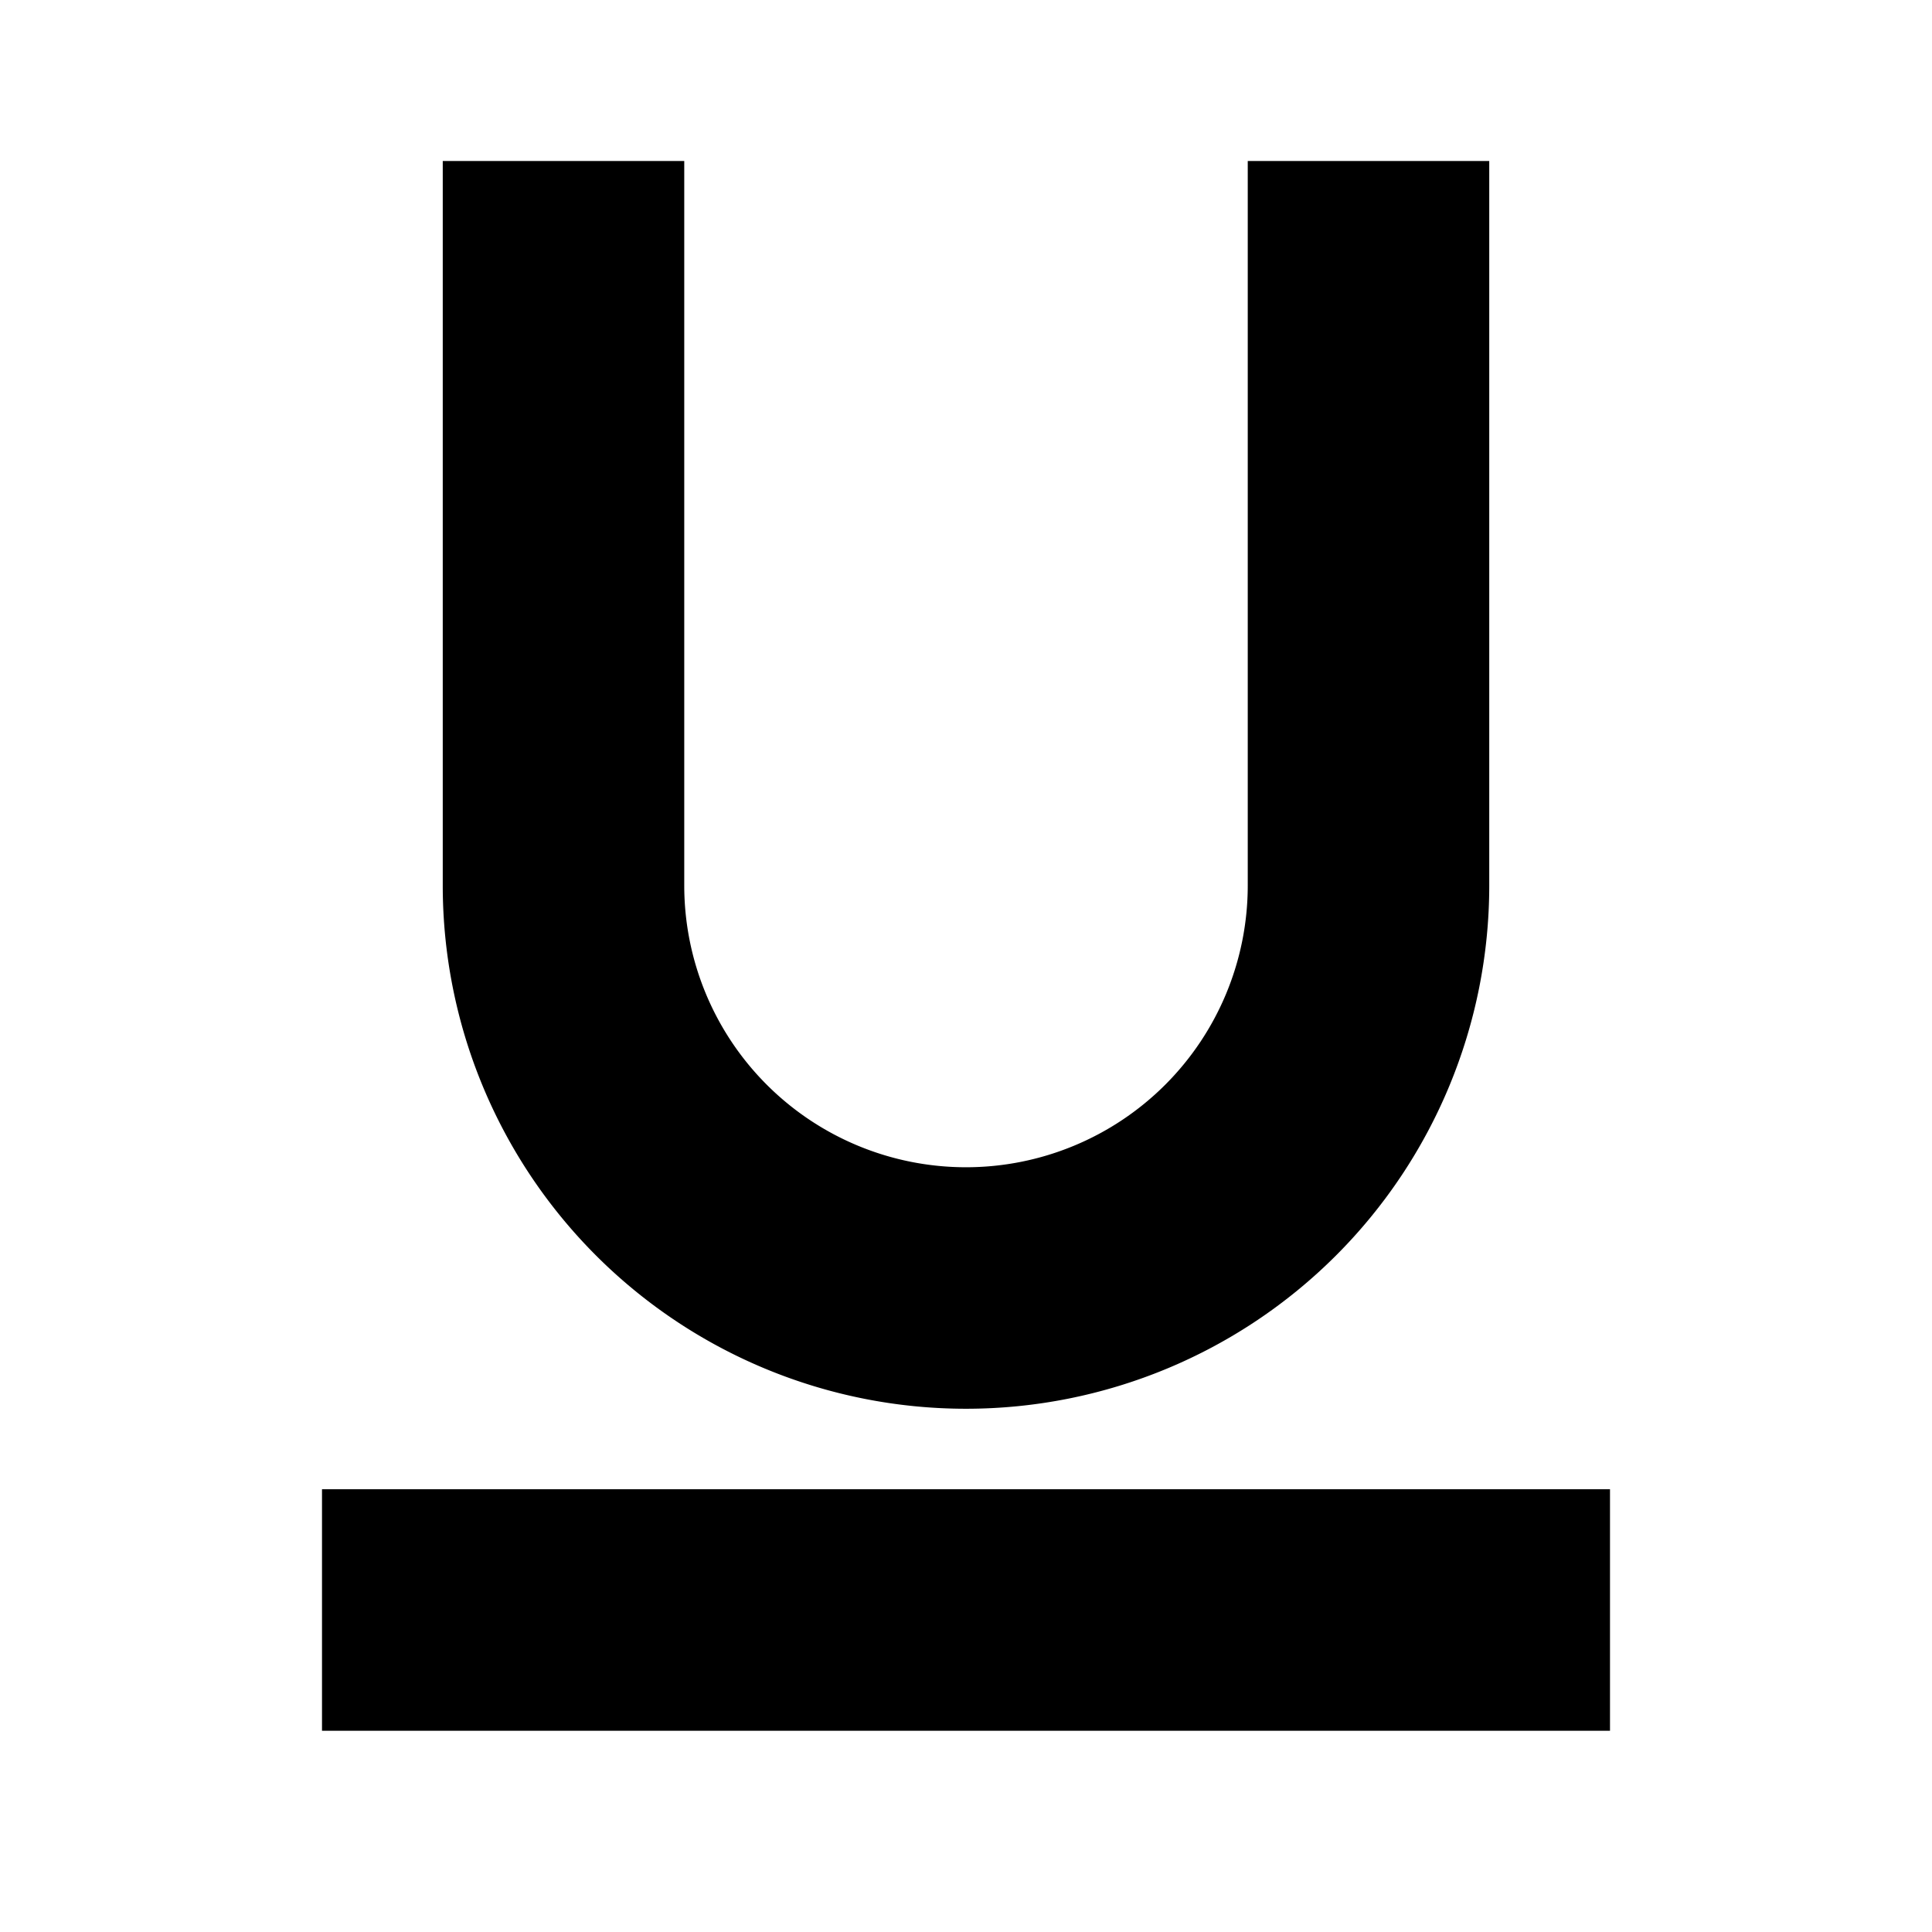 <svg xmlns="http://www.w3.org/2000/svg" width="24" height="24" fill="none">
  <path
    fill="currentColor"
    d="M5.5 2v9a6.5 6.5 0 1 0 13 0V2h-3v9a3.5 3.5 0 1 1-7 0V2zM20 21.5v-3H4v3z"
  />
</svg>
